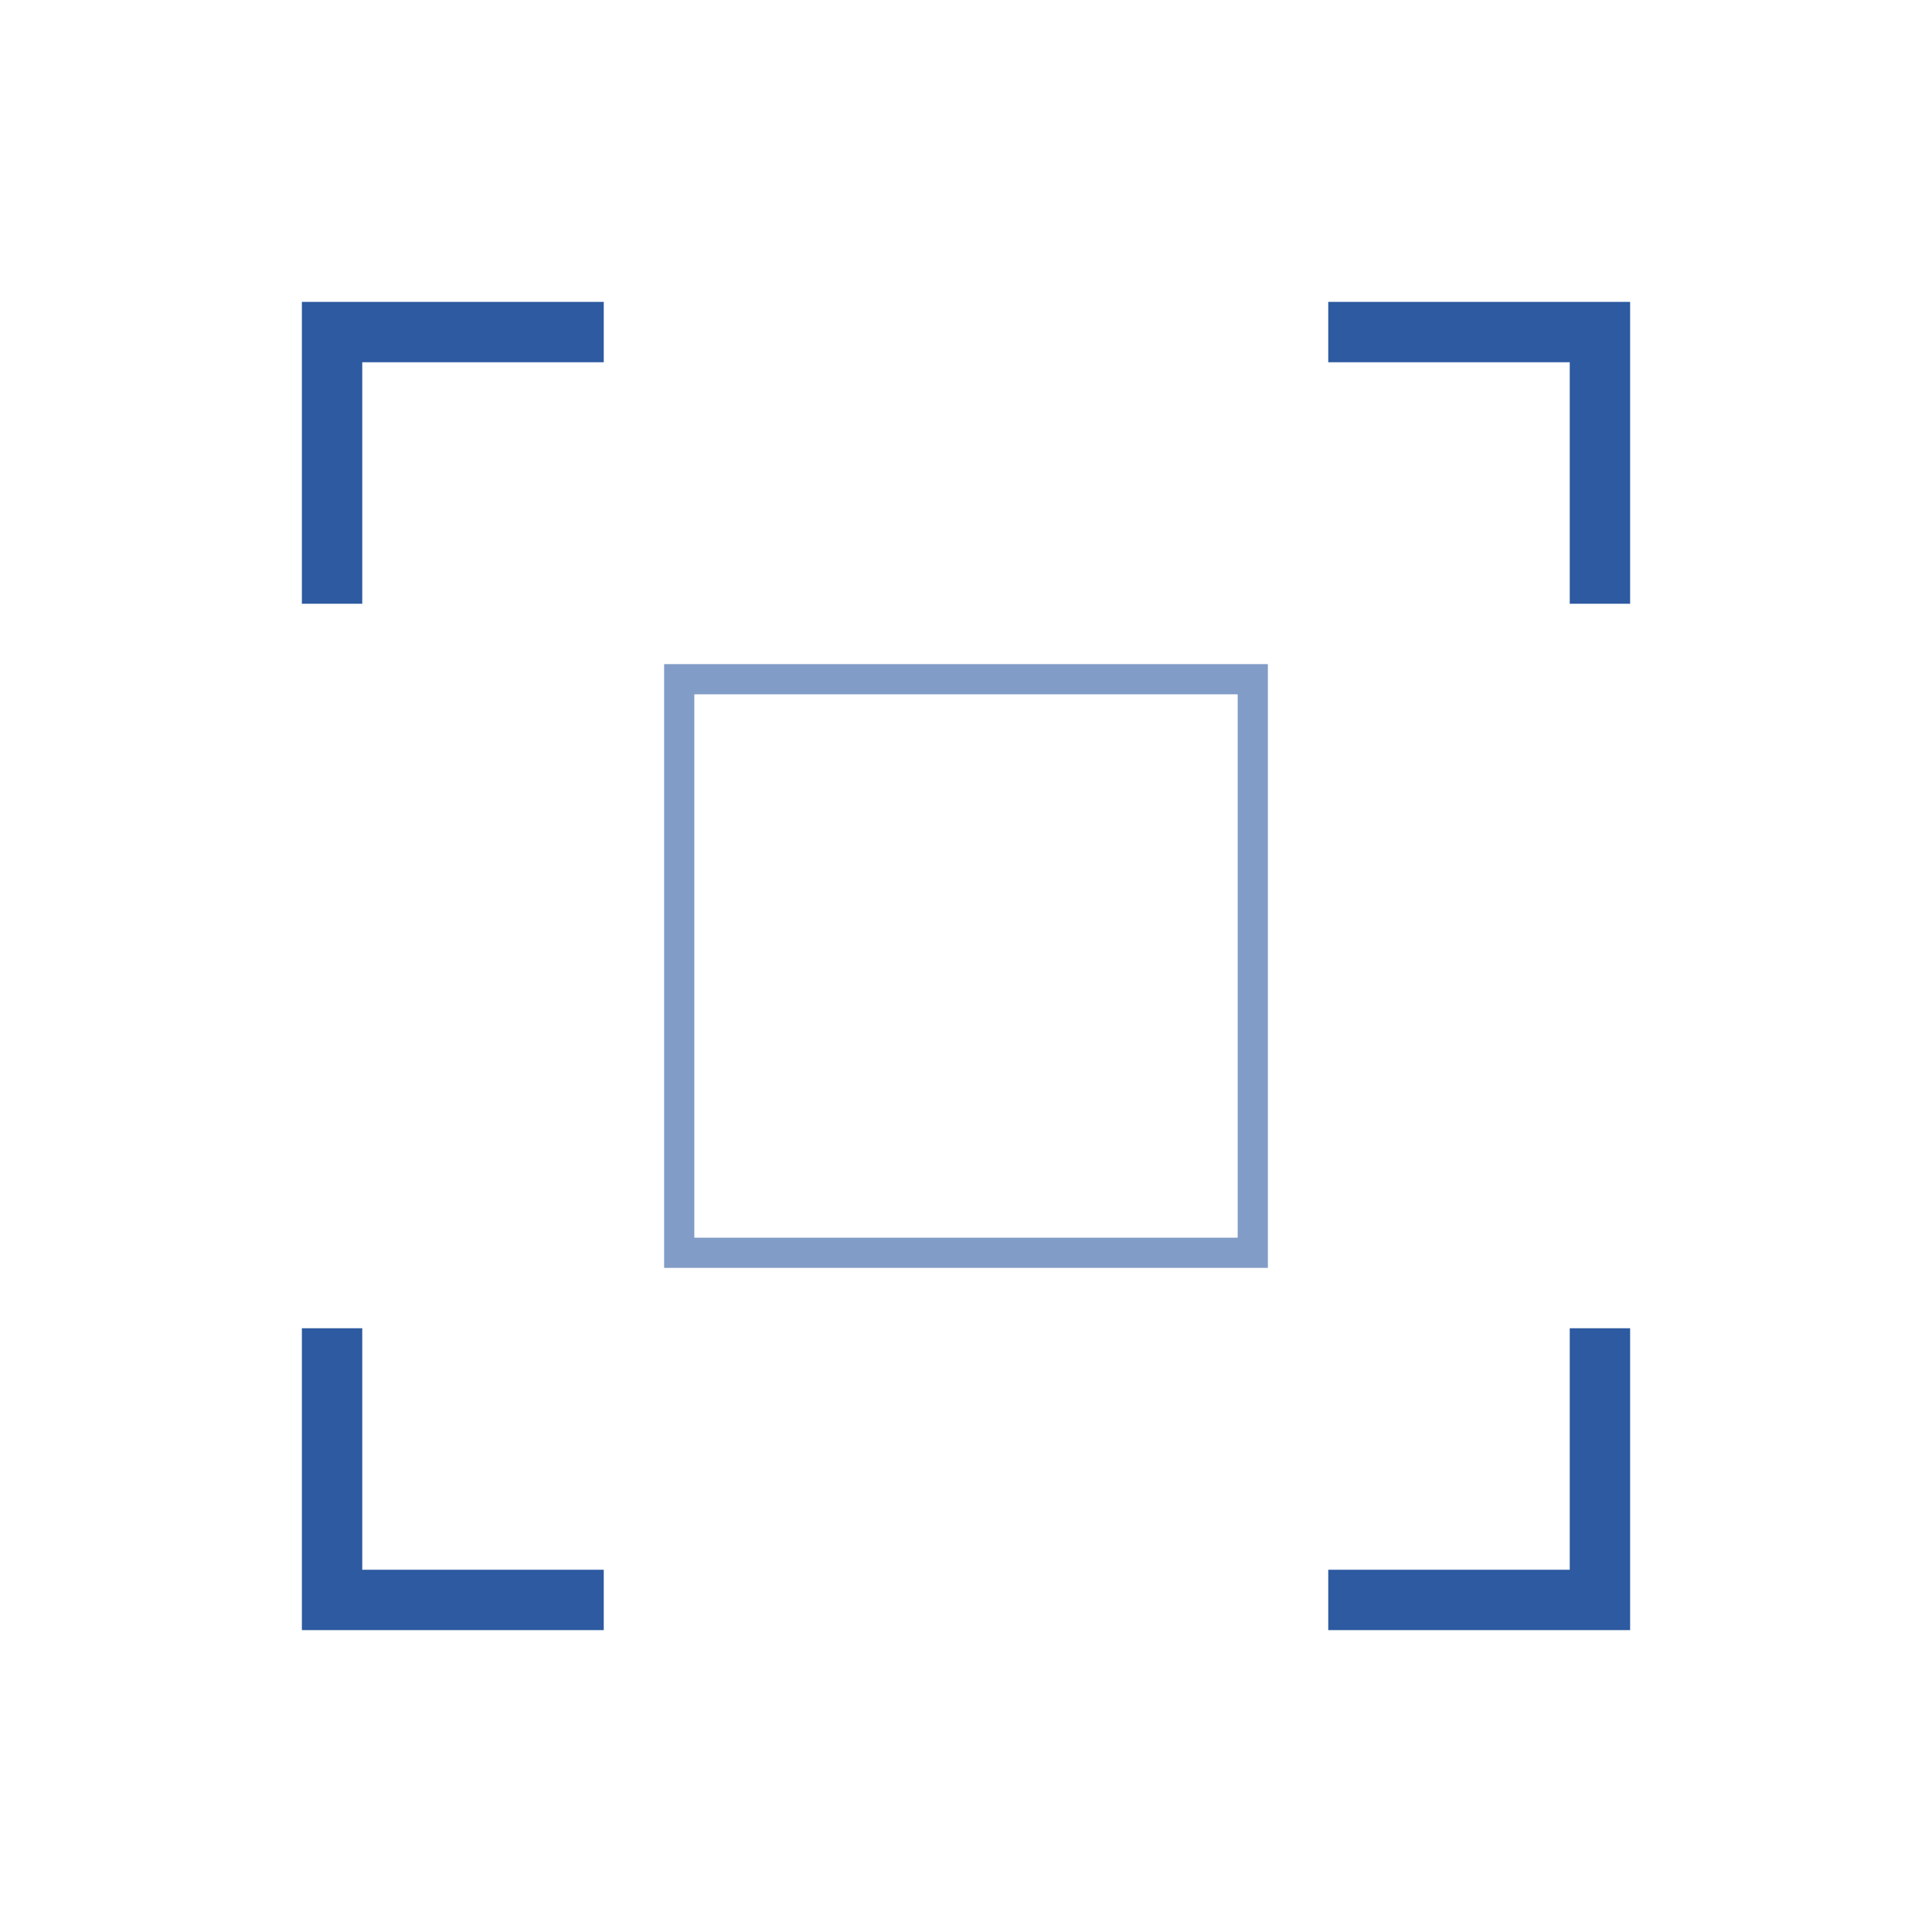<svg width="128" height="128" viewBox="0 0 128 128" xmlns="http://www.w3.org/2000/svg">
  <!-- 案A: シンプルな最大化アイコン -->

  <!-- 左上矢印 -->
  <path d="M20 20 L20 40 L24 40 L24 24 L40 24 L40 20 Z" fill="#2d5aa0"/>

  <!-- 右上矢印 -->
  <path d="M108 20 L108 40 L104 40 L104 24 L88 24 L88 20 Z" fill="#2d5aa0"/>

  <!-- 左下矢印 -->
  <path d="M20 108 L20 88 L24 88 L24 104 L40 104 L40 108 Z" fill="#2d5aa0"/>

  <!-- 右下矢印 -->
  <path d="M108 108 L108 88 L104 88 L104 104 L88 104 L88 108 Z" fill="#2d5aa0"/>

  <!-- 中央のフレーム（オプション） -->
  <rect x="45" y="45" width="38" height="38" fill="none" stroke="#2d5aa0" stroke-width="2" opacity="0.6"/>
</svg>